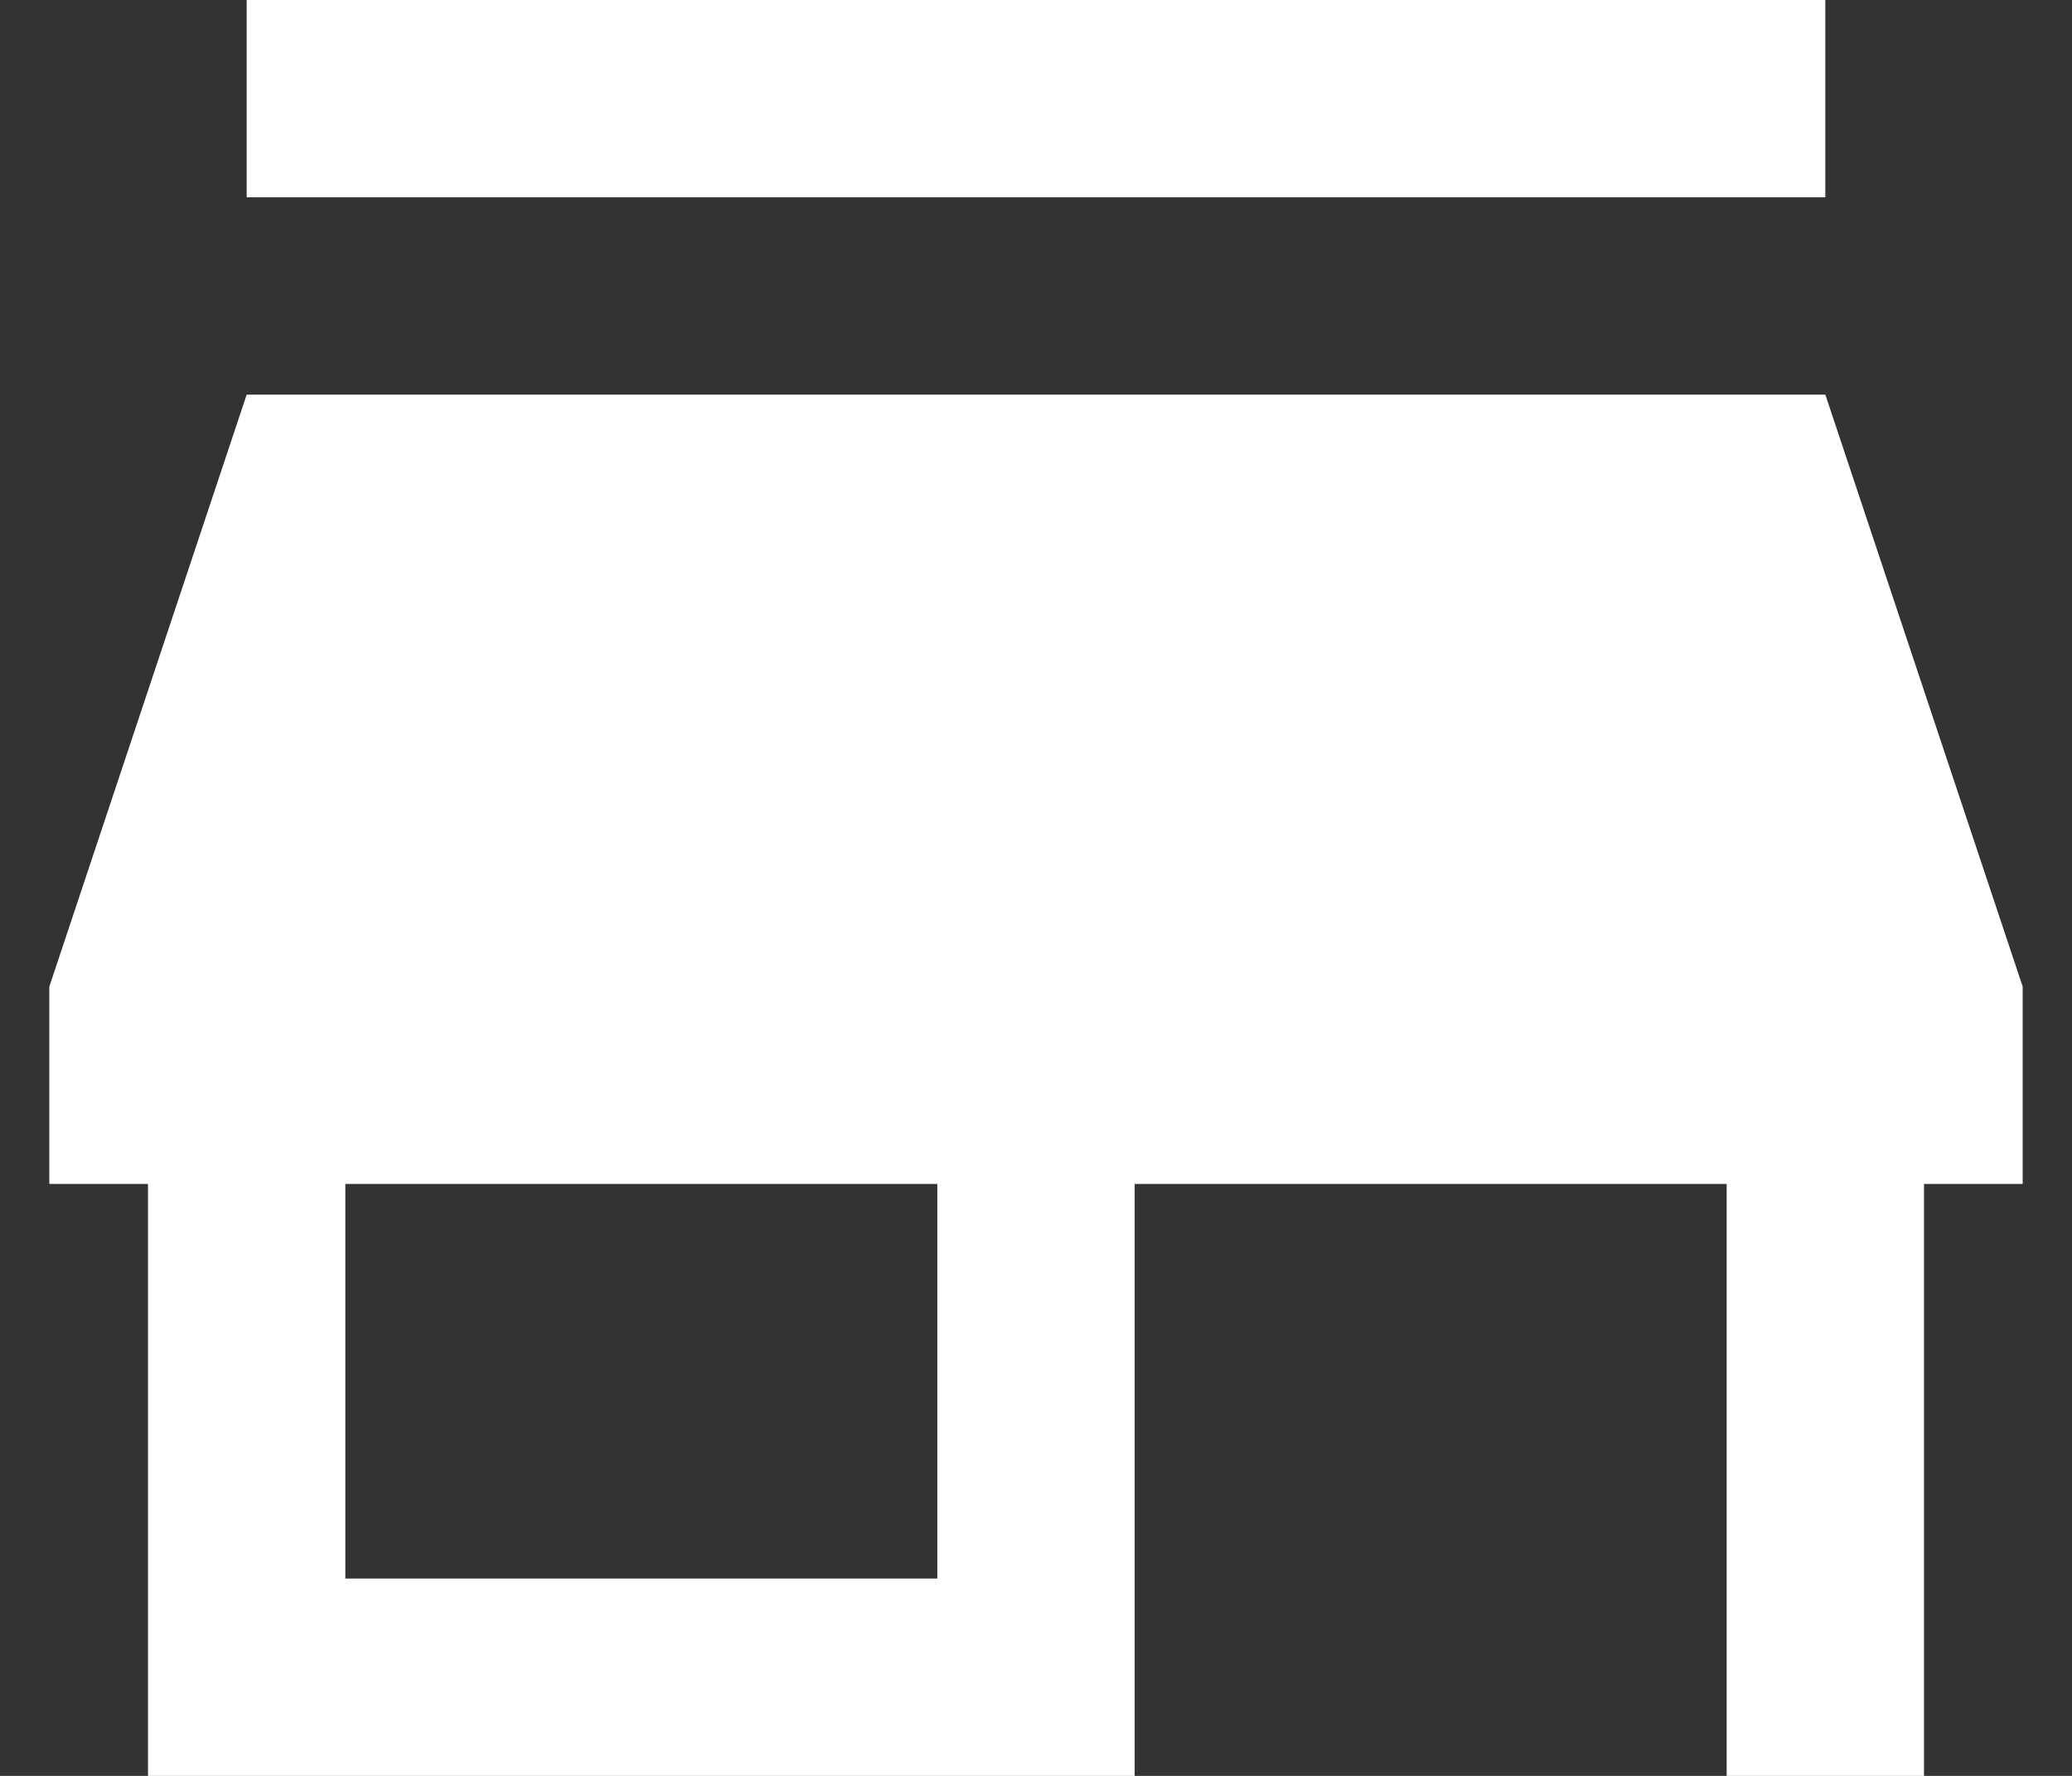 <svg width="21" height="18" viewBox="0 0 21 18" fill="none" xmlns="http://www.w3.org/2000/svg">
<rect x="0" y="0" width="21" height="18" fill="#333333" stroke="none"/>
<path d="M2.5 0V2H18.5V0H2.5ZM2.5 4L0.5 10V12H1.5V18H11.5V12H17.5V18H19.5V12H20.5V10L18.5 4H2.5ZM3.5 12H9.5V16H3.5V12Z" fill="white"/>
</svg>
